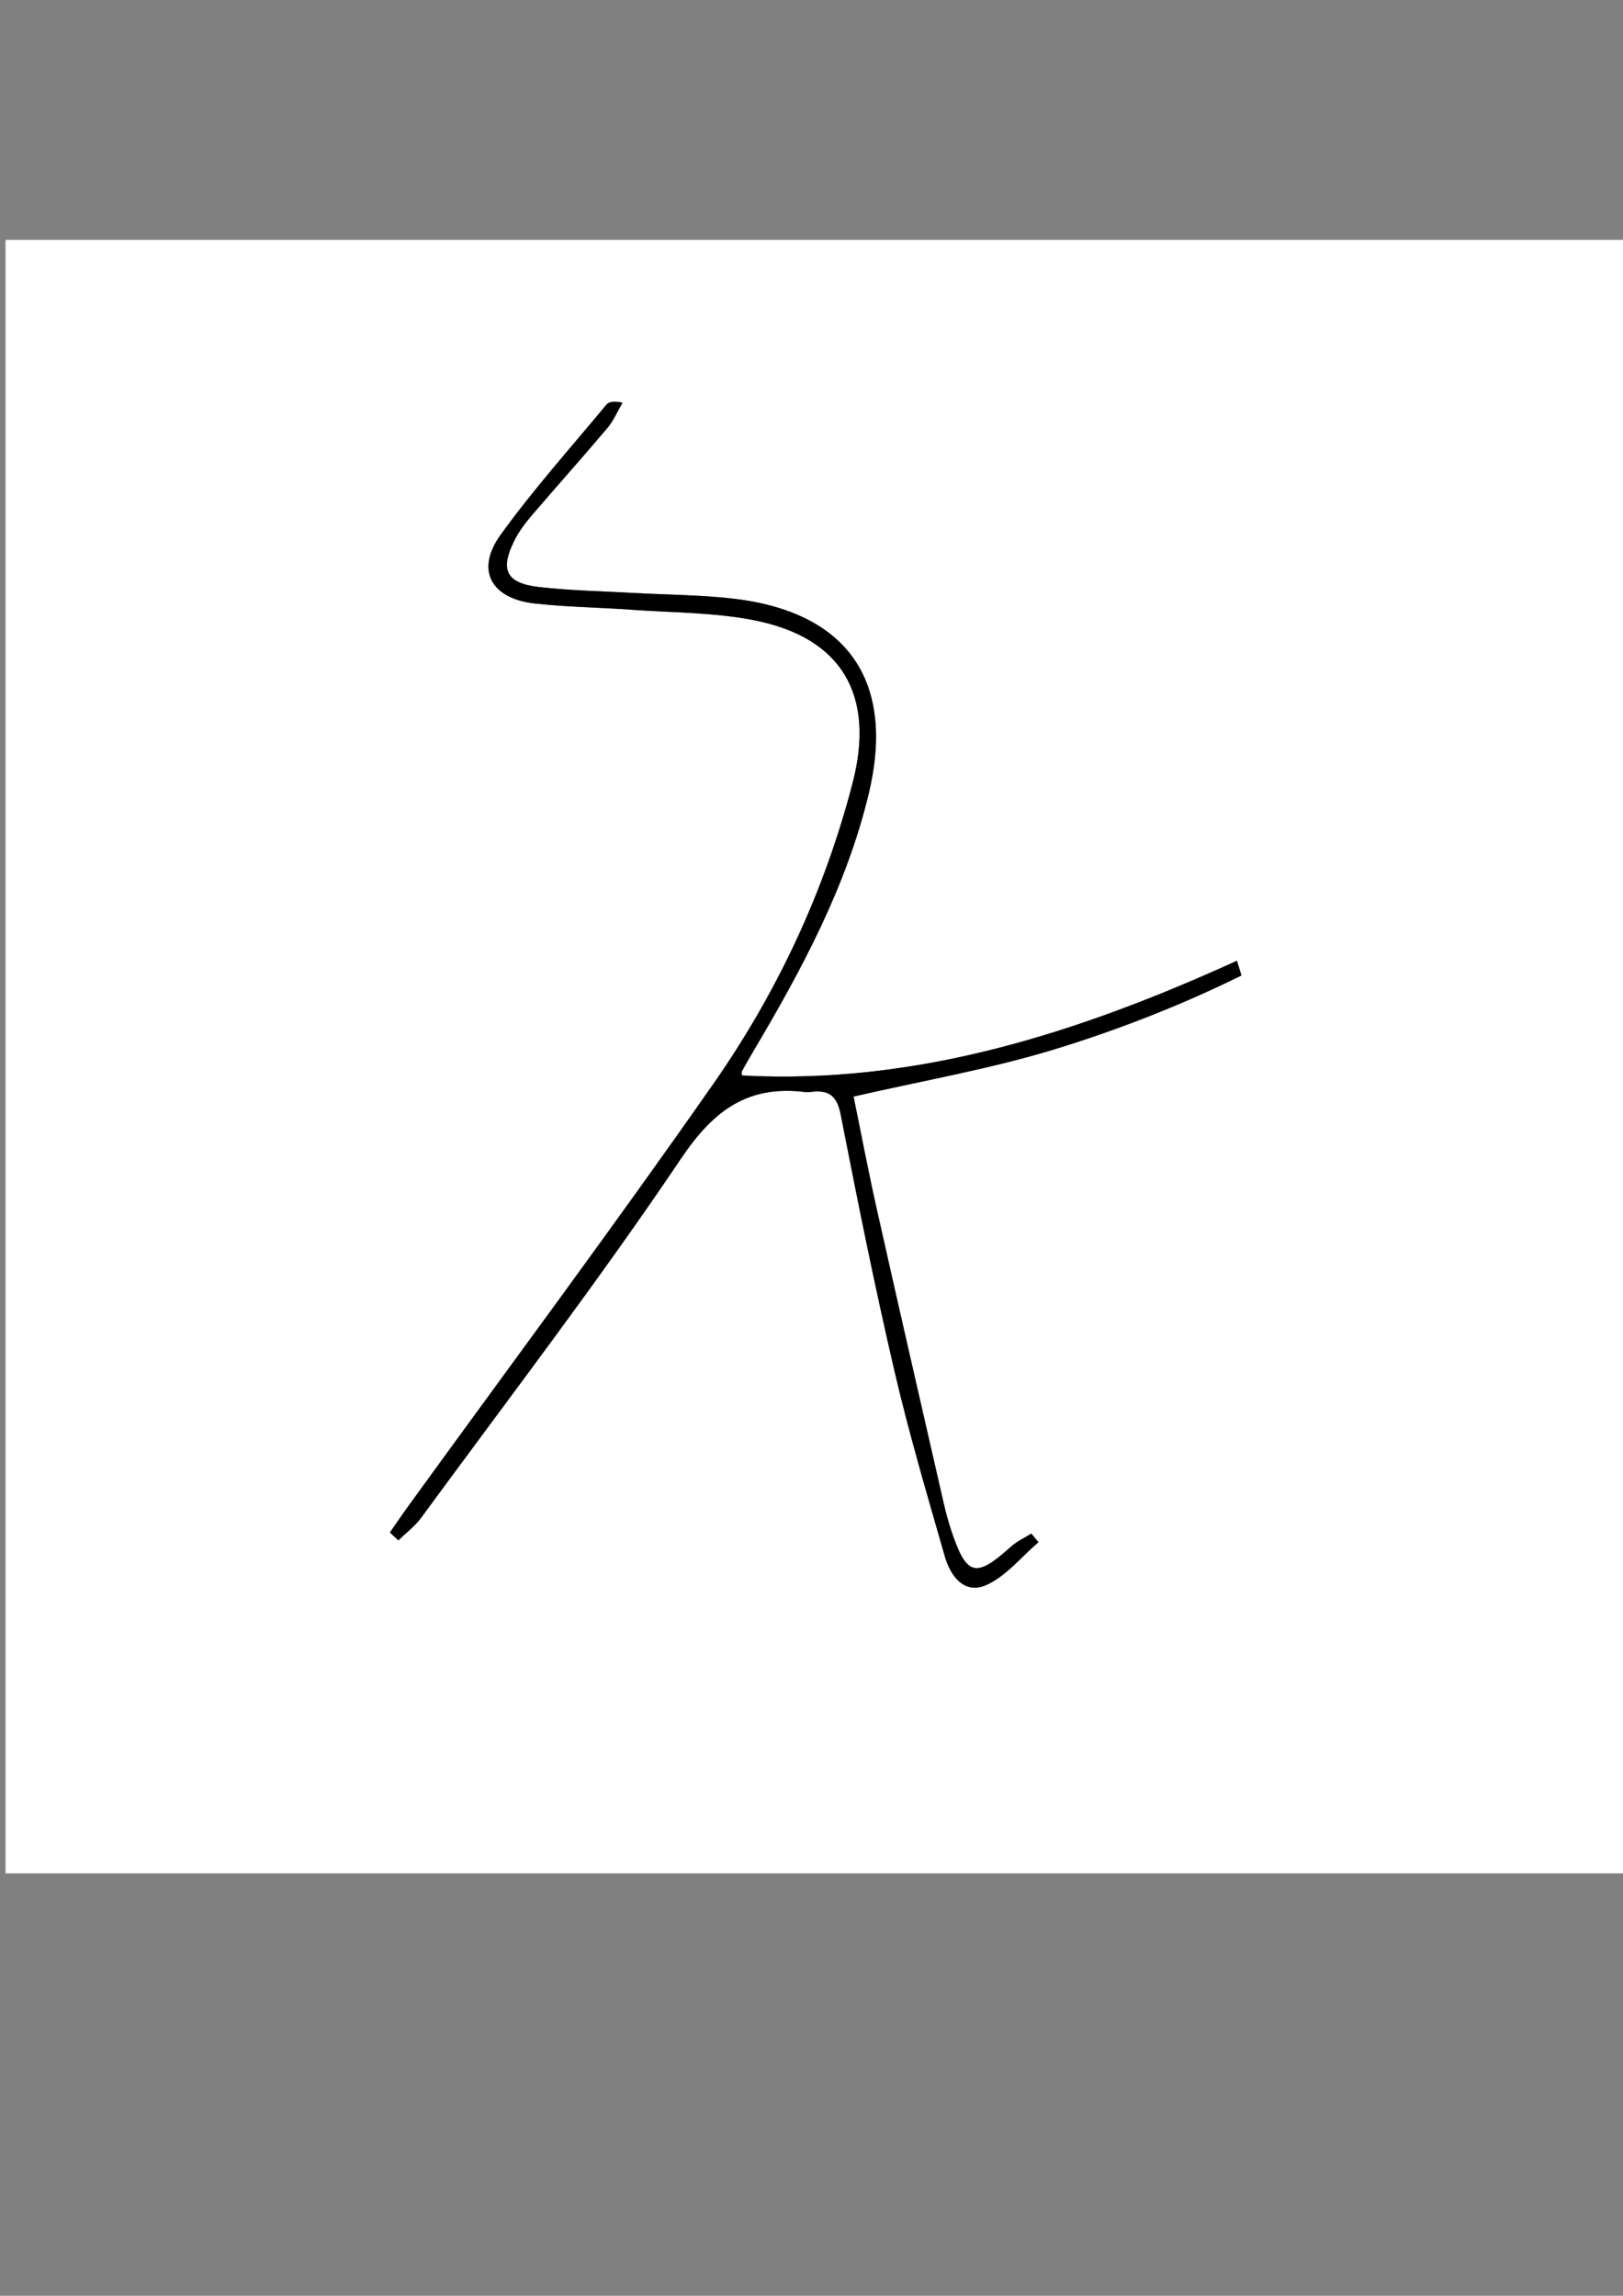 <?xml version="1.0" encoding="utf-8"?>
<!-- Generator: Adobe Illustrator 16.0.0, SVG Export Plug-In . SVG Version: 6.00 Build 0)  -->
<!DOCTYPE svg PUBLIC "-//W3C//DTD SVG 1.1//EN" "http://www.w3.org/Graphics/SVG/1.1/DTD/svg11.dtd">
<svg version="1.1" id="圖層_1" xmlns="http://www.w3.org/2000/svg" xmlns:xlink="http://www.w3.org/1999/xlink" x="0px" y="0px"
	 width="595.28px" height="841.89px" viewBox="0 0 595.28 841.89" enable-background="new 0 0 595.28 841.89" xml:space="preserve">
<rect x="0" y="0" width="595.28" height="841.89" fill="#808080" stroke="none"/>
<g>
	<g>
		<path fill-rule="evenodd" clip-rule="evenodd" fill="#FFFFFF" d="M2.024,686.991c0-199.678,0-399.354,0-599.032
			c198.328,0,396.657,0,594.985,0c0,199.678,0,399.354,0,599.032C398.681,686.991,200.352,686.991,2.024,686.991z M143.004,561.972
			c1.038,0.963,2.075,1.928,3.114,2.89c2.805-2.743,6.062-5.158,8.349-8.28c32.067-43.764,65.141-86.859,95.402-131.845
			c11.951-17.764,24.625-26.888,45.567-24.26c0.661,0.083,1.354,0.028,2.02-0.059c6.353-0.822,9.508,1.239,10.878,8.255
			c6.131,31.392,12.442,62.764,19.688,93.914c5.328,22.901,12.02,45.497,18.498,68.113c2.097,7.32,7.219,14.177,15.328,10.509
			c7.228-3.271,12.756-10.295,19.035-15.665c-0.874-1.057-1.748-2.116-2.622-3.176c-2.537,1.613-5.363,2.905-7.564,4.892
			c-12.754,11.506-16.126,10.729-21.619-5.444c-1.188-3.501-2.151-7.094-2.977-10.698c-8.188-35.766-16.41-71.521-24.433-107.324
			c-3.204-14.295-5.934-28.694-8.596-41.665c25.792-5.931,50.39-10.162,74.053-17.435c23.325-7.168,46.264-16.143,68.209-26.969
			c-0.552-1.802-1.104-3.604-1.655-5.405c-57.893,26.343-117.324,45.535-181.583,42.072c0-0.3-0.229-1.065,0.038-1.562
			c1.433-2.668,2.963-5.285,4.507-7.889c17.555-29.631,33.796-59.928,41.942-93.686c10.056-41.673-7.891-67.108-50.312-71.8
			c-11.696-1.292-23.529-1.33-35.296-1.986c-11.76-0.658-23.577-0.859-35.261-2.197c-12.122-1.39-14.454-6.285-8.998-17.163
			c1.636-3.263,3.918-6.285,6.305-9.075c9.202-10.763,18.666-21.303,27.8-32.124c2.28-2.702,3.687-6.14,5.495-9.239
			c-3.236-0.686-5.02-0.332-5.92,0.753c-13.082,15.785-26.82,31.107-38.786,47.707c-9.287,12.884-3.595,23.382,12.545,25.185
			c11.701,1.306,23.53,1.425,35.287,2.272c15.089,1.089,30.446,0.957,45.189,3.872c32.325,6.394,44.421,27.592,36.076,59.719
			c-10.367,39.908-27.68,76.826-51.128,110.384c-36.466,52.188-74.516,103.273-111.882,154.831
			C147.411,555.545,145.232,558.777,143.004,561.972z"/>
		<path fill-rule="evenodd" clip-rule="evenodd" d="M143.004,561.972c2.229-3.195,4.407-6.427,6.693-9.581
			c37.366-51.558,75.416-102.643,111.882-154.831c23.448-33.558,40.761-70.476,51.128-110.384
			c8.346-32.127-3.751-53.325-36.076-59.719c-14.743-2.915-30.1-2.782-45.189-3.872c-11.757-0.848-23.586-0.966-35.287-2.272
			c-16.14-1.802-21.832-12.301-12.545-25.185c11.966-16.599,25.704-31.921,38.786-47.707c0.9-1.085,2.684-1.438,5.92-0.753
			c-1.808,3.099-3.215,6.538-5.495,9.239c-9.134,10.82-18.598,21.36-27.8,32.124c-2.387,2.791-4.668,5.812-6.305,9.075
			c-5.456,10.877-3.124,15.773,8.998,17.163c11.684,1.338,23.5,1.539,35.261,2.197c11.767,0.656,23.601,0.694,35.296,1.986
			c42.421,4.692,60.367,30.127,50.312,71.8c-8.146,33.758-24.387,64.055-41.942,93.686c-1.543,2.604-3.074,5.221-4.507,7.889
			c-0.267,0.496-0.038,1.261-0.038,1.562c64.259,3.462,123.69-15.729,181.583-42.072c0.551,1.801,1.104,3.603,1.655,5.405
			c-21.945,10.827-44.884,19.801-68.209,26.969c-23.663,7.273-48.261,11.504-74.053,17.435c2.662,12.971,5.392,27.37,8.596,41.665
			c8.022,35.803,16.245,71.559,24.433,107.324c0.825,3.604,1.788,7.197,2.977,10.698c5.493,16.174,8.865,16.95,21.619,5.444
			c2.201-1.986,5.027-3.278,7.564-4.892c0.874,1.06,1.748,2.119,2.622,3.176c-6.279,5.37-11.808,12.394-19.035,15.665
			c-8.109,3.668-13.231-3.188-15.328-10.509c-6.479-22.616-13.17-45.212-18.498-68.113c-7.246-31.149-13.558-62.521-19.688-93.914
			c-1.37-7.016-4.525-9.077-10.878-8.255c-0.666,0.087-1.358,0.142-2.02,0.059c-20.942-2.628-33.616,6.496-45.567,24.26
			c-30.261,44.985-63.335,88.081-95.402,131.845c-2.288,3.122-5.544,5.537-8.349,8.28
			C145.079,563.9,144.042,562.935,143.004,561.972z"/>
	</g>
</g>
</svg>
